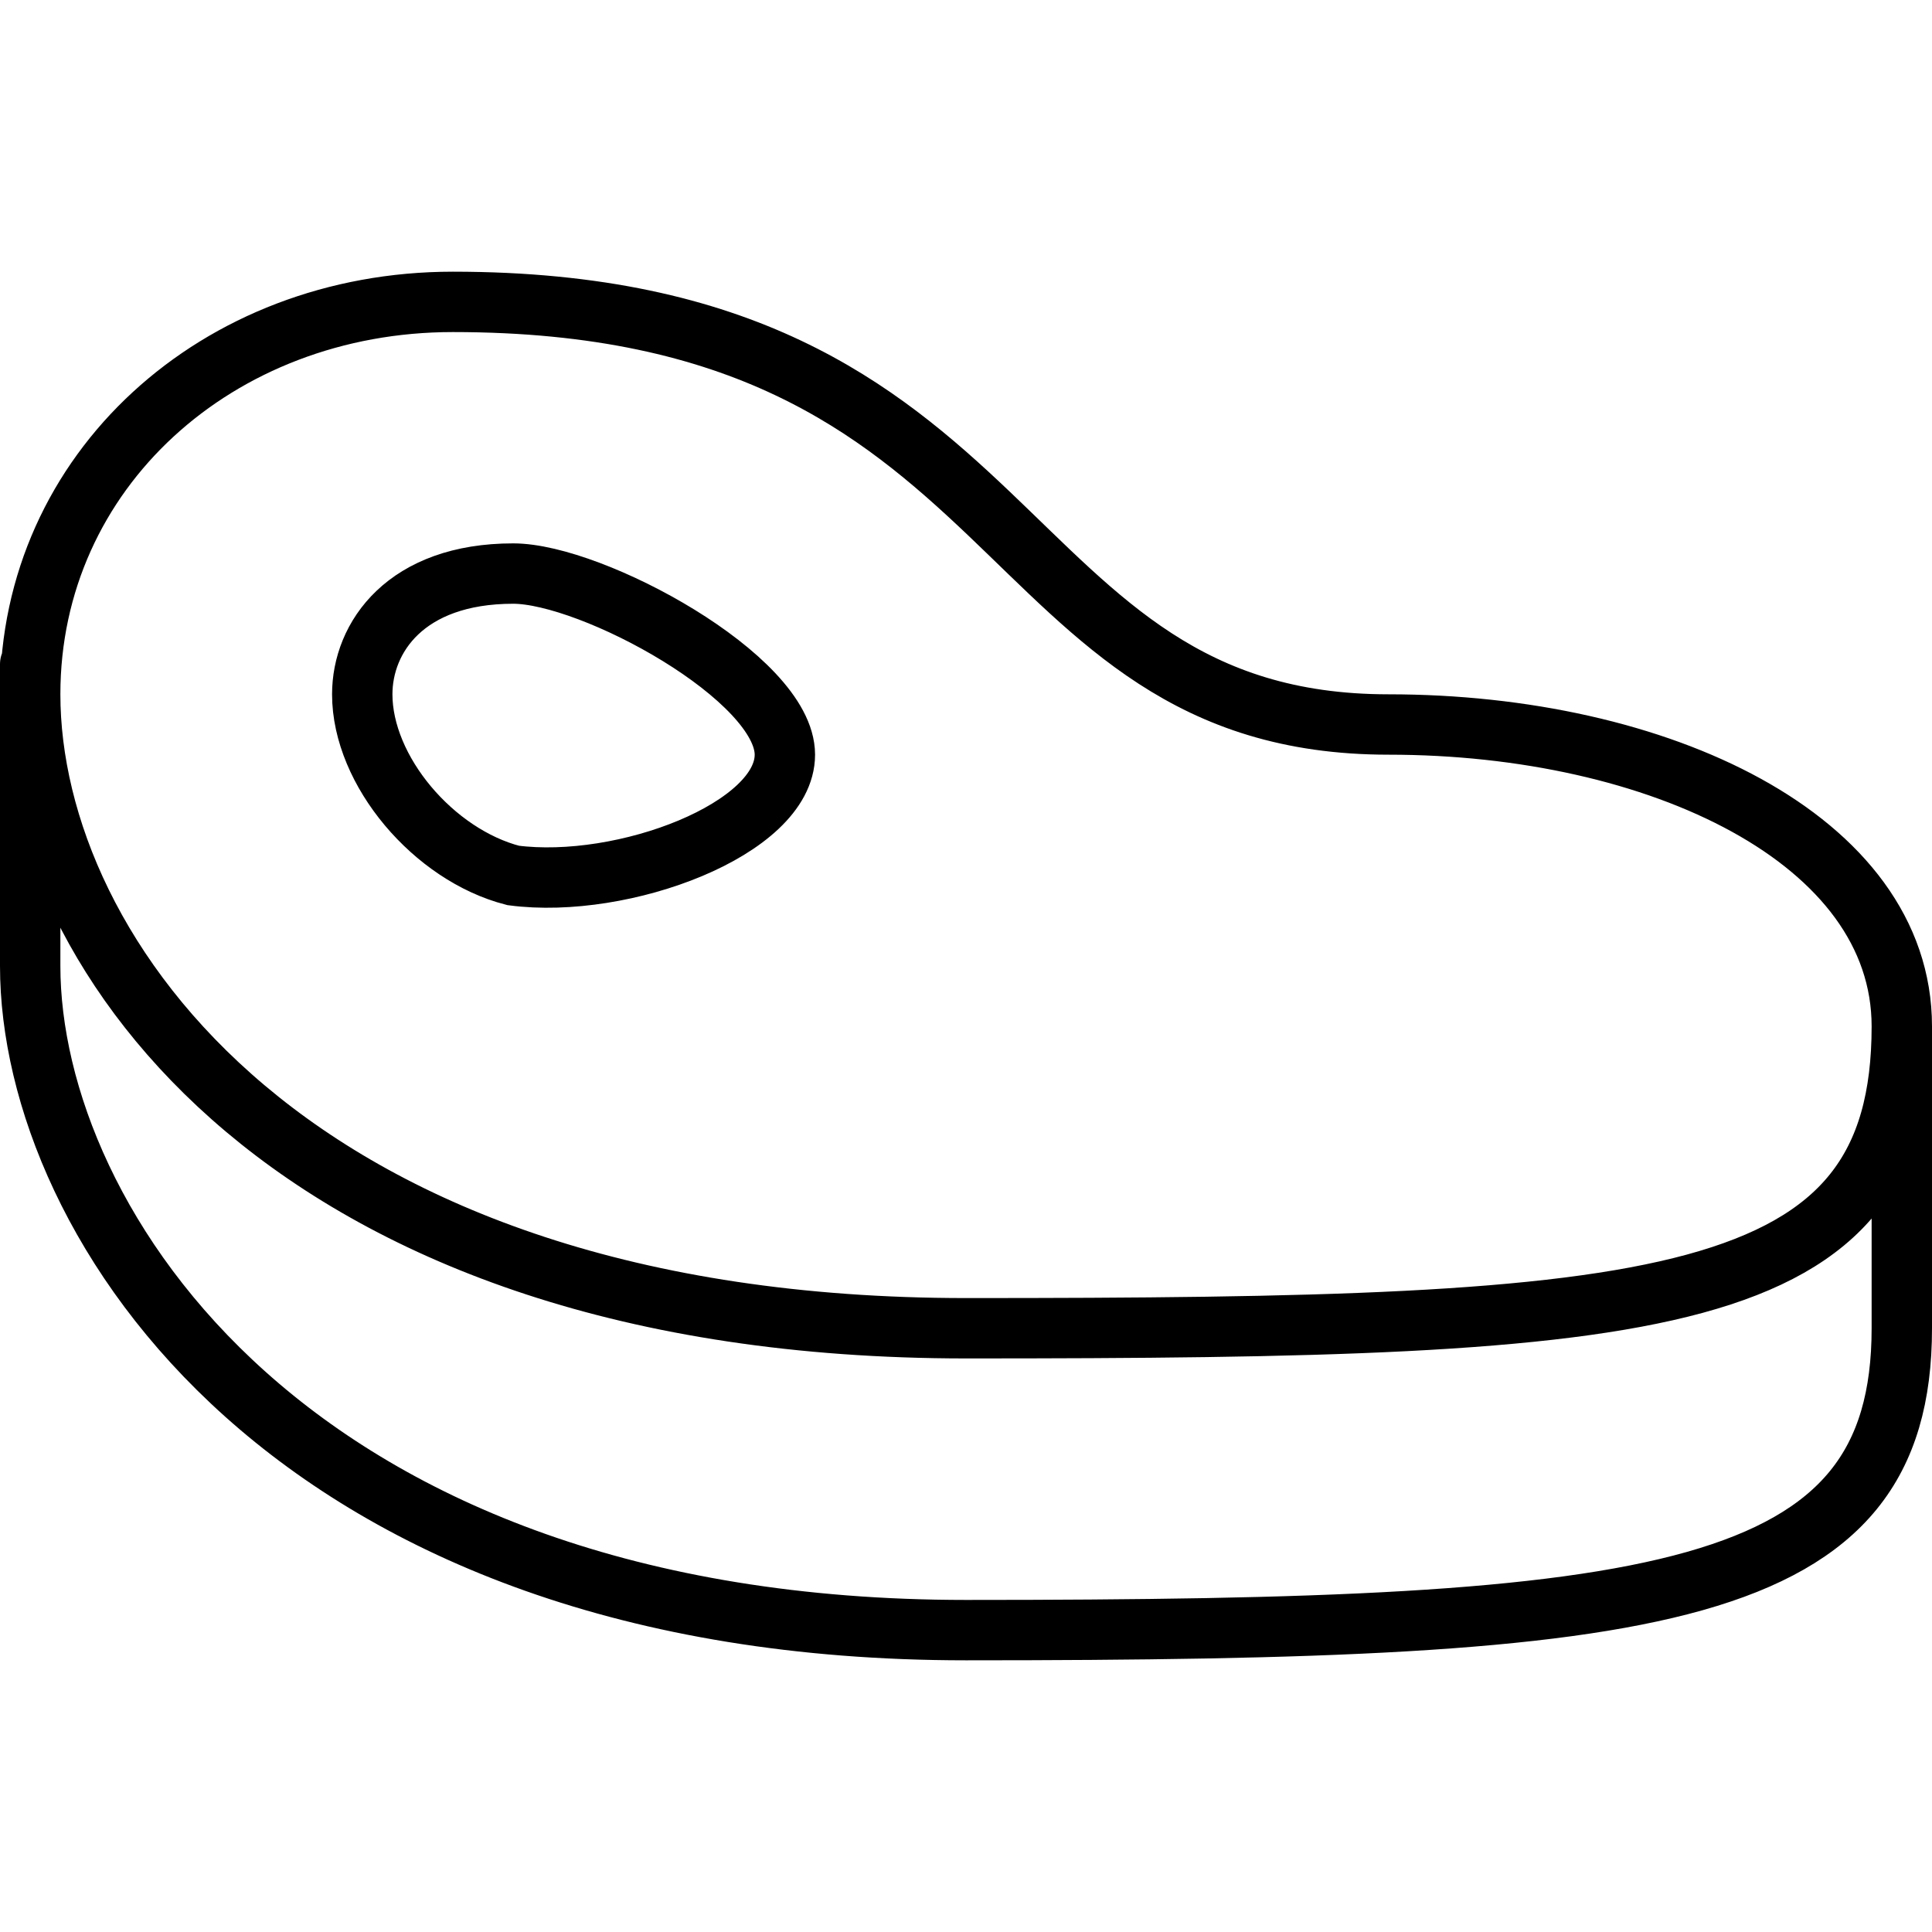 <svg xmlns="http://www.w3.org/2000/svg" width="64" height="64" viewBox="0 0 64 64">
  <path fill="none" stroke="#000" stroke-linecap="round" stroke-width="2" d="M1,22 L1,32 C1,40.5 9.68,54 32,54 C55.043,54 63,53 63,44 L63,34 M26,25 C26,27.459 20.647,29.477 17,29 C14.368,28.324 12,25.536 12,23 C12,21.115 13.441,19 17,19 C19.618,19 26,22.46 26,25 Z M15,10 C7.2,10 1,15.6 1,23 C1,31.6 9.68,44 32,44 C55.043,44 63,43.4 63,34 C63,27.8 54.94,24 46,24 C32.723,24 34.273,10 15,10 Z"/>
</svg>
